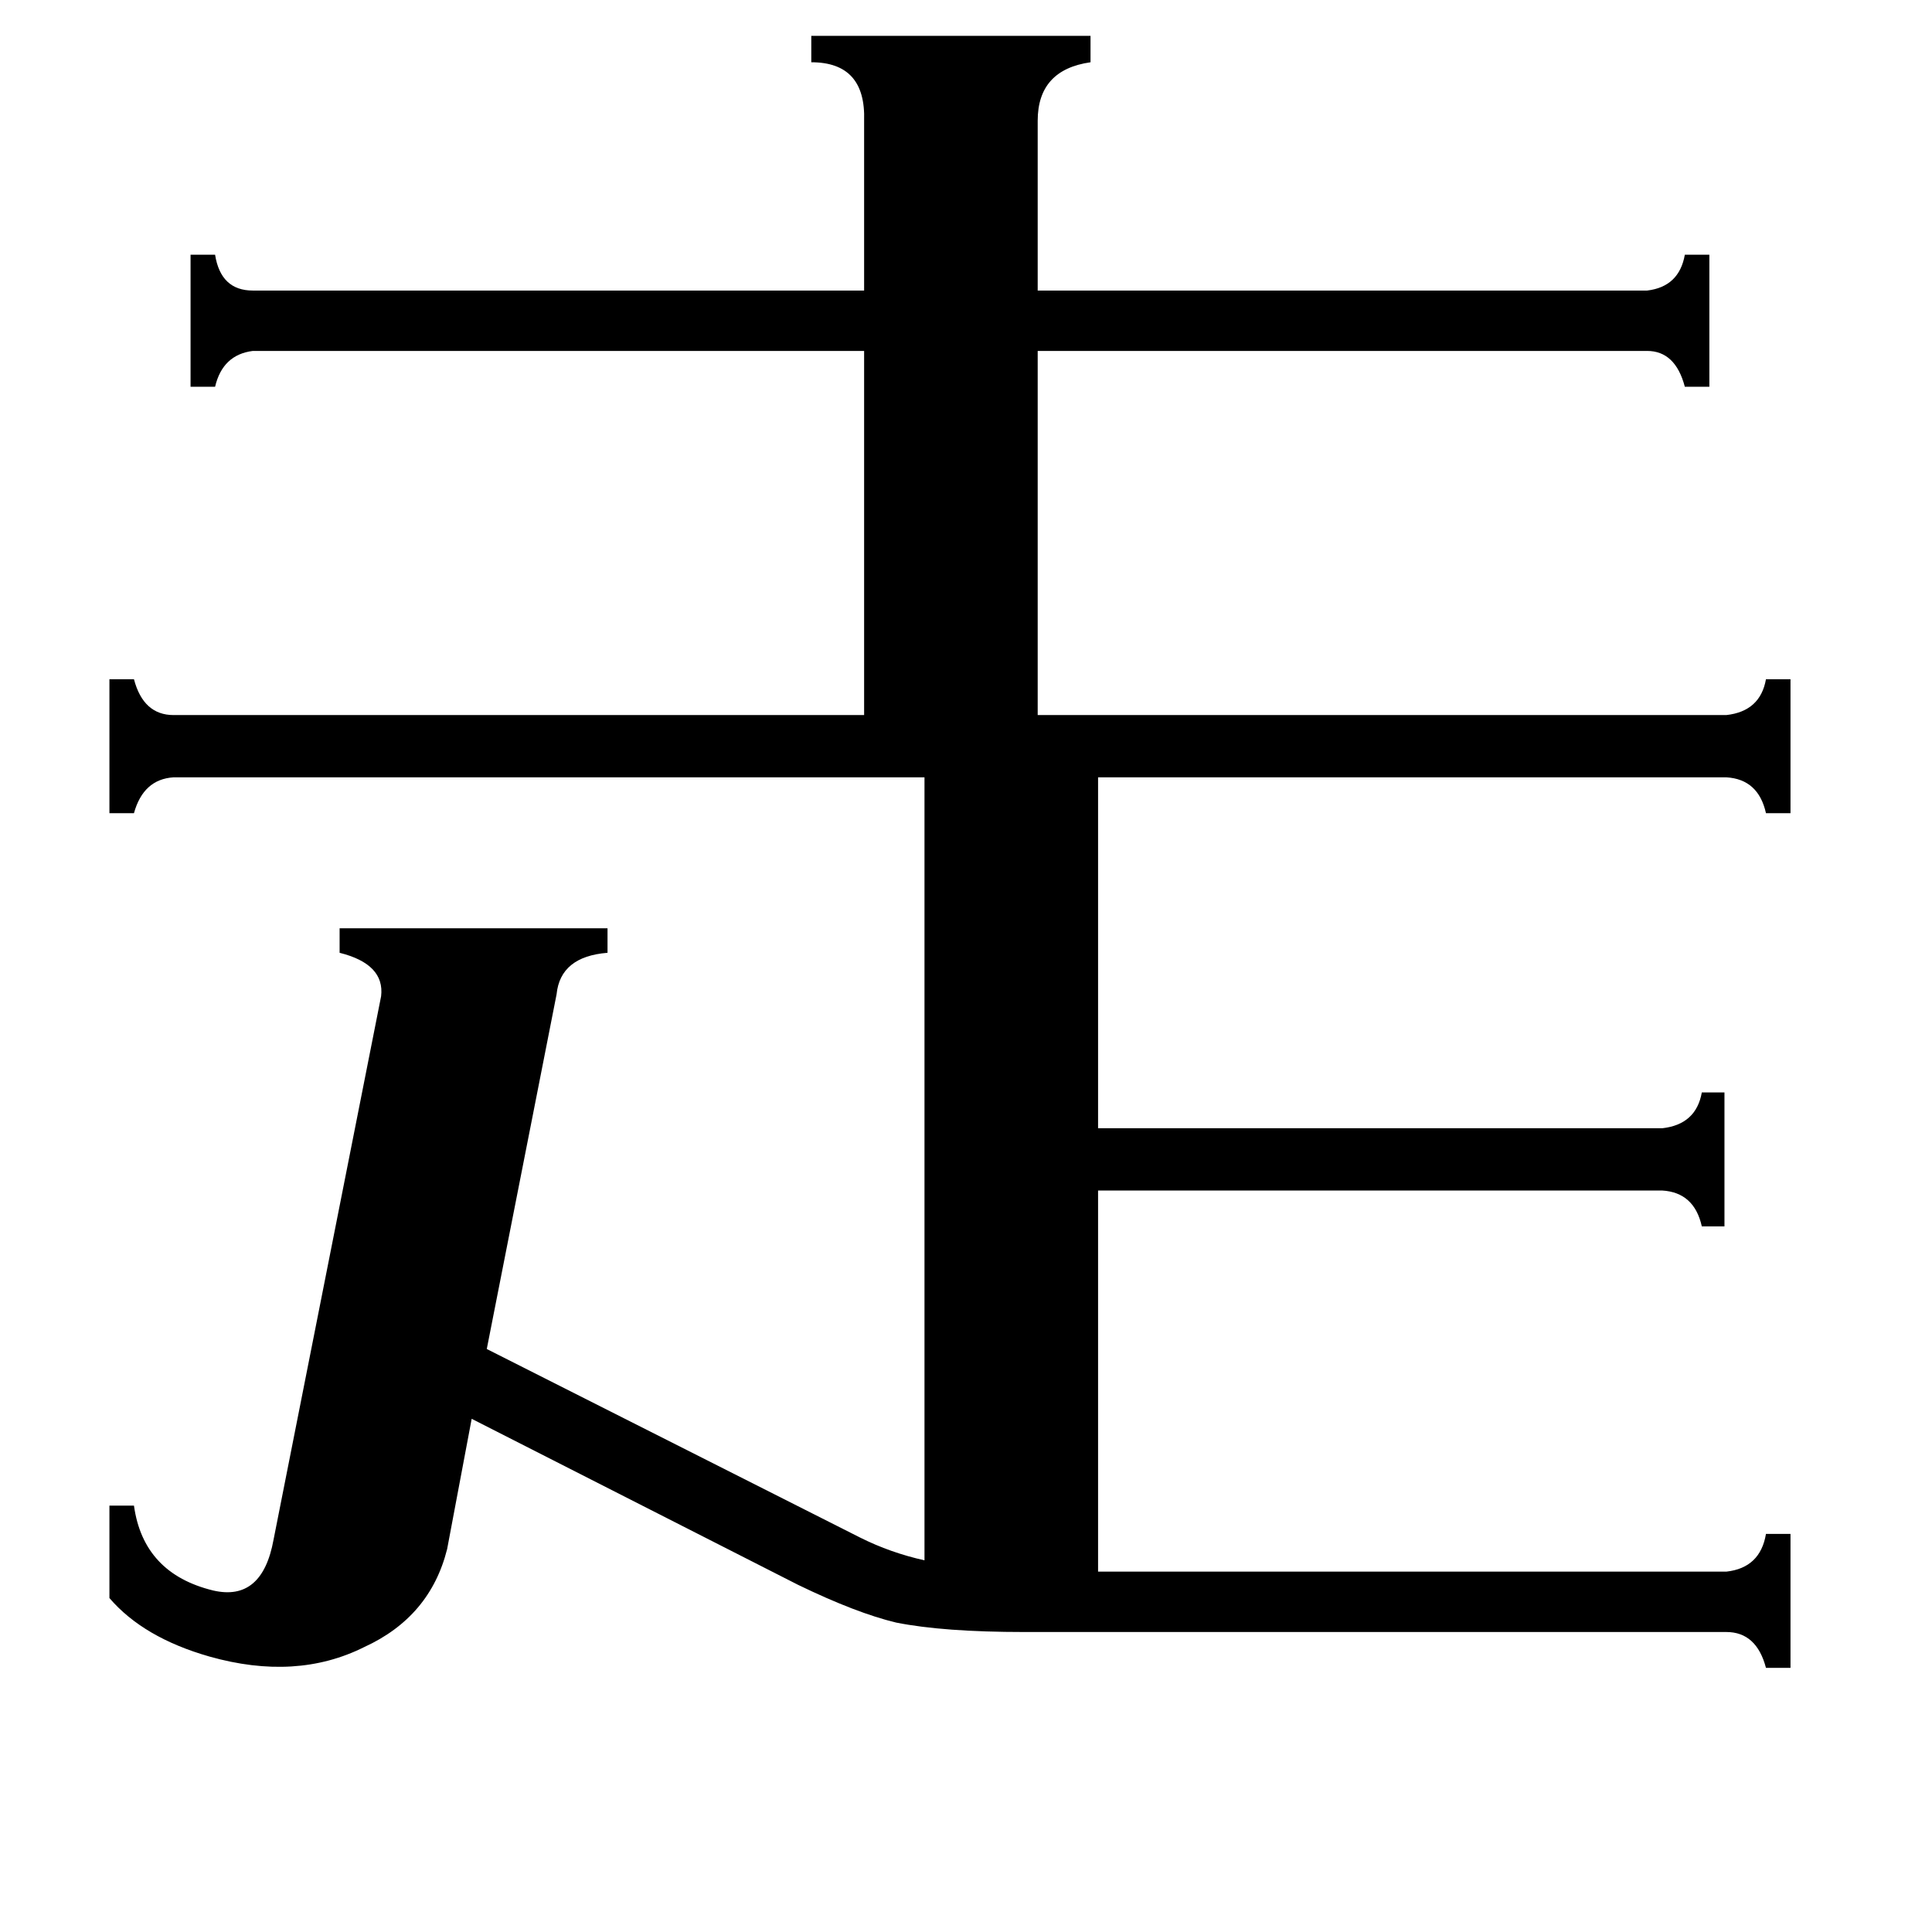 <svg xmlns="http://www.w3.org/2000/svg" viewBox="0 -800 1024 1024">
	<path fill="#000000" d="M458 -736Q459 -767 430 -767V-781H578V-767Q550 -763 550 -736V-646H873Q890 -648 893 -665H906V-595H893Q888 -614 873 -614H550V-421H915Q933 -423 936 -440H949V-369H936Q932 -387 915 -388H582V-202H881Q899 -204 902 -221H914V-150H902Q898 -168 881 -169H582V33H915Q933 31 936 13H949V84H936Q931 65 915 65H543Q500 65 475 60Q454 55 423 40L250 -48L237 21Q228 57 193 73Q157 91 111 78Q76 68 58 47V-2H71Q76 34 113 43Q139 49 145 16L202 -272Q204 -289 180 -295V-308H322V-295Q297 -293 295 -273L258 -85L456 15Q472 23 490 27V-388H92Q76 -387 71 -369H58V-440H71Q76 -421 92 -421H458V-614H134Q118 -612 114 -595H101V-665H114Q117 -646 134 -646H458Z"/>
</svg>